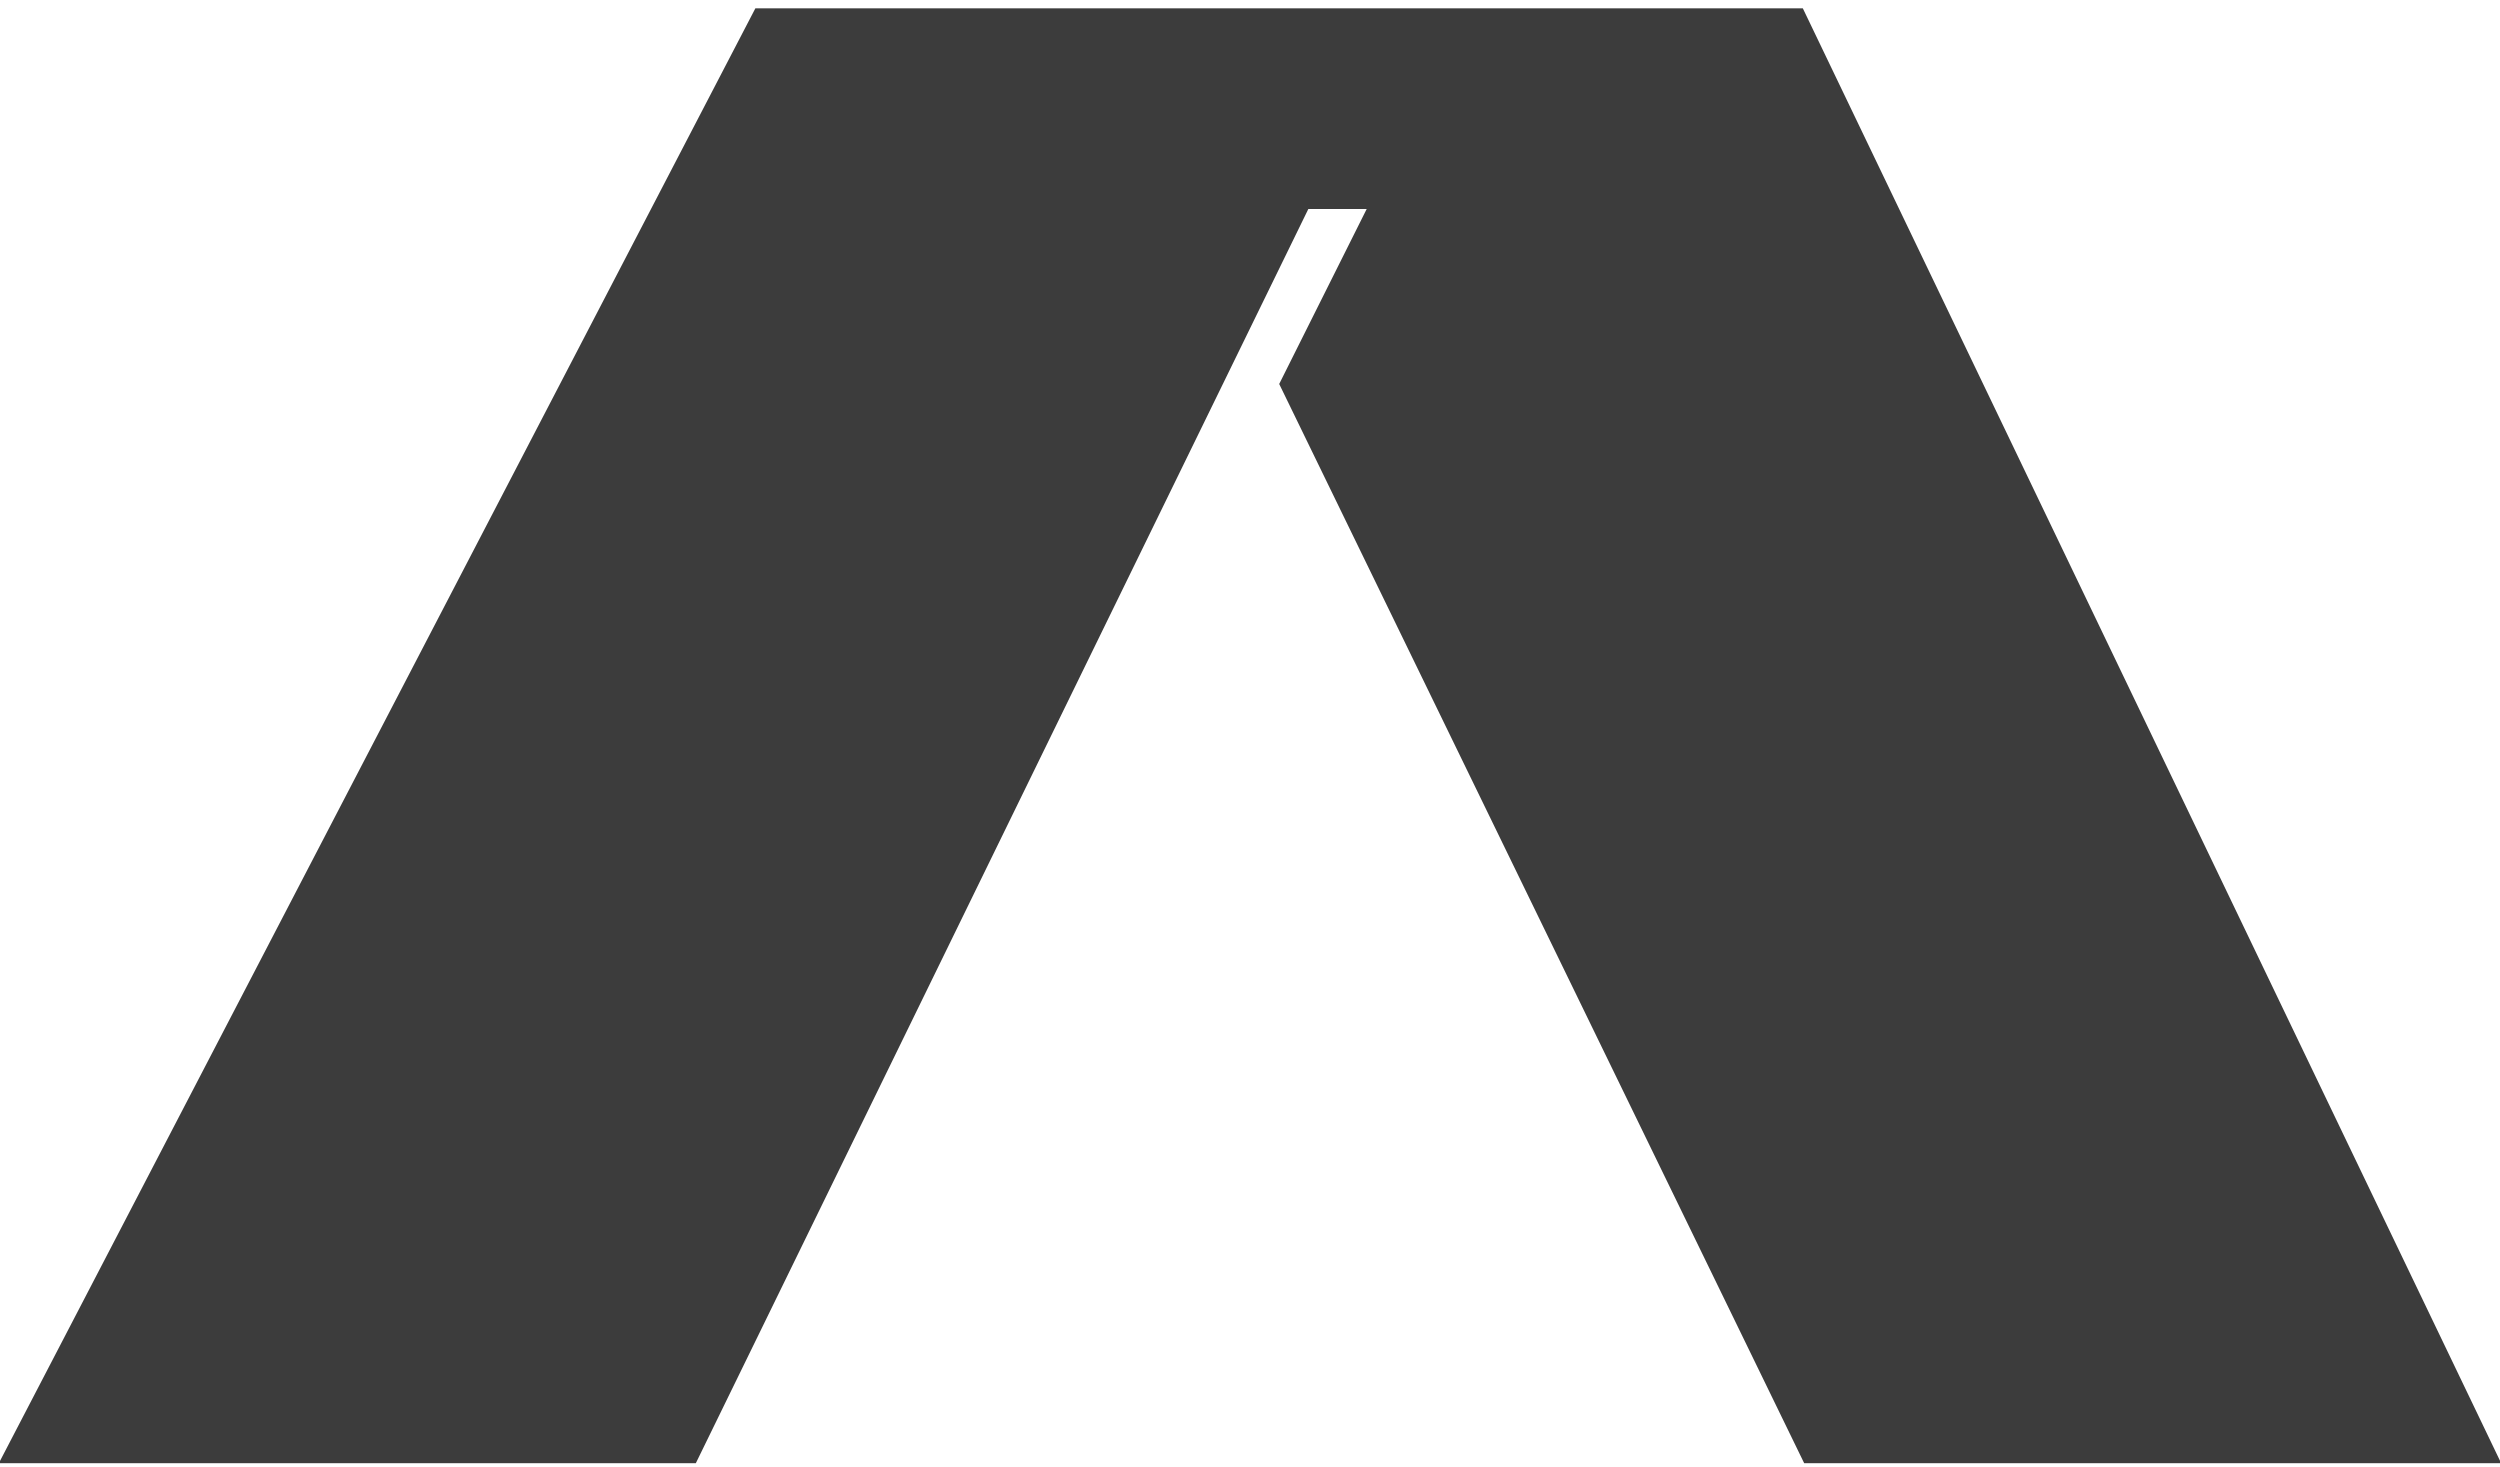 <?xml version="1.0" encoding="UTF-8"?>
<svg id="Layer_1" data-name="Layer 1"
  xmlns="http://www.w3.org/2000/svg" viewBox="0 0 598 351">
  <g>
    <path d="m305.98,91.86l20.93-41.86h-13.96l-146.51,300H-.28L180.68,2h250.56l167.04,348h-166.72l-125.57-258.14Z" fill="#3C3C3C" style="stroke-width: 0px;"/>
  </g>
</svg>